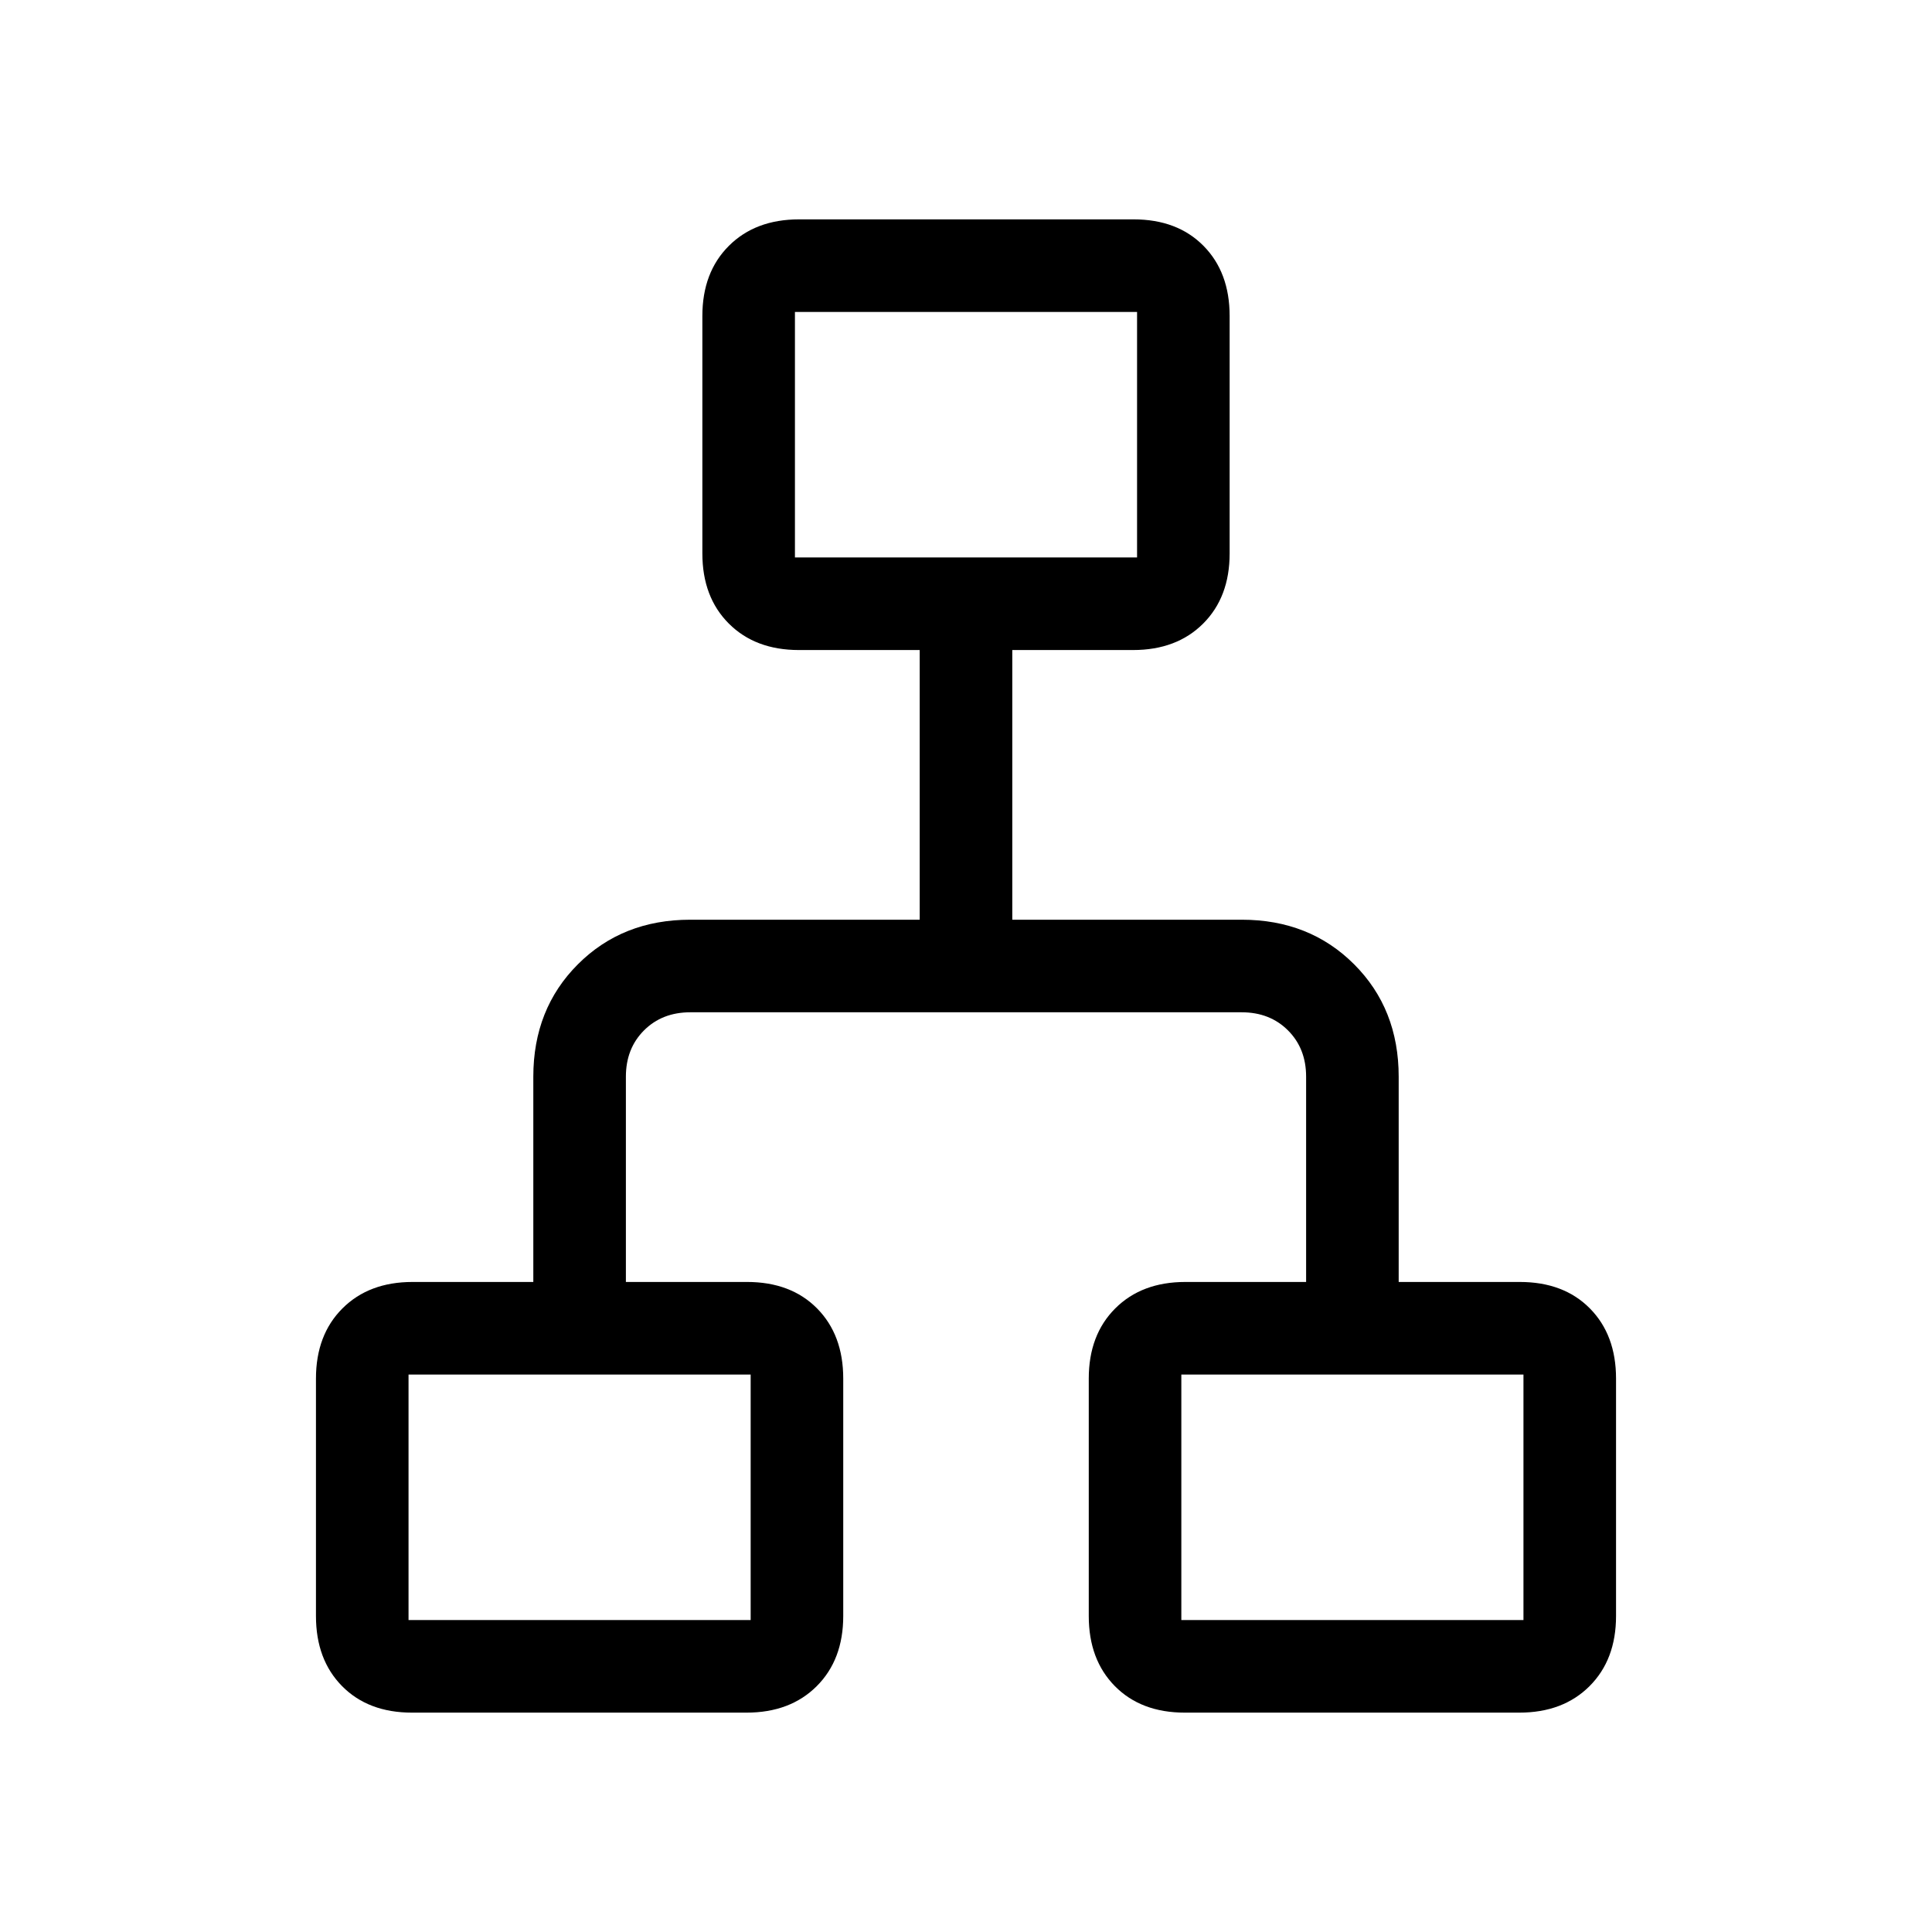 <svg xmlns="http://www.w3.org/2000/svg" height="20" viewBox="0 -960 960 960" width="20"><path d="M157-157v-118q0-21.7 13.15-34.85Q183.3-323 205-323h60v-102q0-33.7 22.15-55.85T343-503h114v-134h-60q-21.7 0-34.85-13.15Q349-663.3 349-685v-118q0-21.7 13.18-34.85Q375.35-851 397.09-851h166.17Q585-851 598-837.85q13 13.15 13 34.85v118q0 21.7-13.15 34.85Q584.7-637 563-637h-60v134h114q33.7 0 55.85 22.15T695-425v102h60.16Q777-323 790-309.85q13 13.15 13 34.85v118q0 21.7-13.18 34.85Q776.65-109 754.91-109H588.74Q567-109 554-122.15 541-135.3 541-157v-118q0-21.7 13.15-34.85Q567.3-323 589-323h60v-102q0-14-9-23t-23-9H343q-14 0-23 9t-9 23v102h60.16Q393-323 406-309.85q13 13.15 13 34.85v118q0 21.7-13.18 34.85Q392.65-109 370.91-109H204.74Q183-109 170-122.15 157-135.3 157-157Zm238-526h170v-122H395v122ZM203-155h170v-122H203v122Zm384 0h170v-122H587v122ZM480-678ZM373-277Zm214 0Z"/></svg>